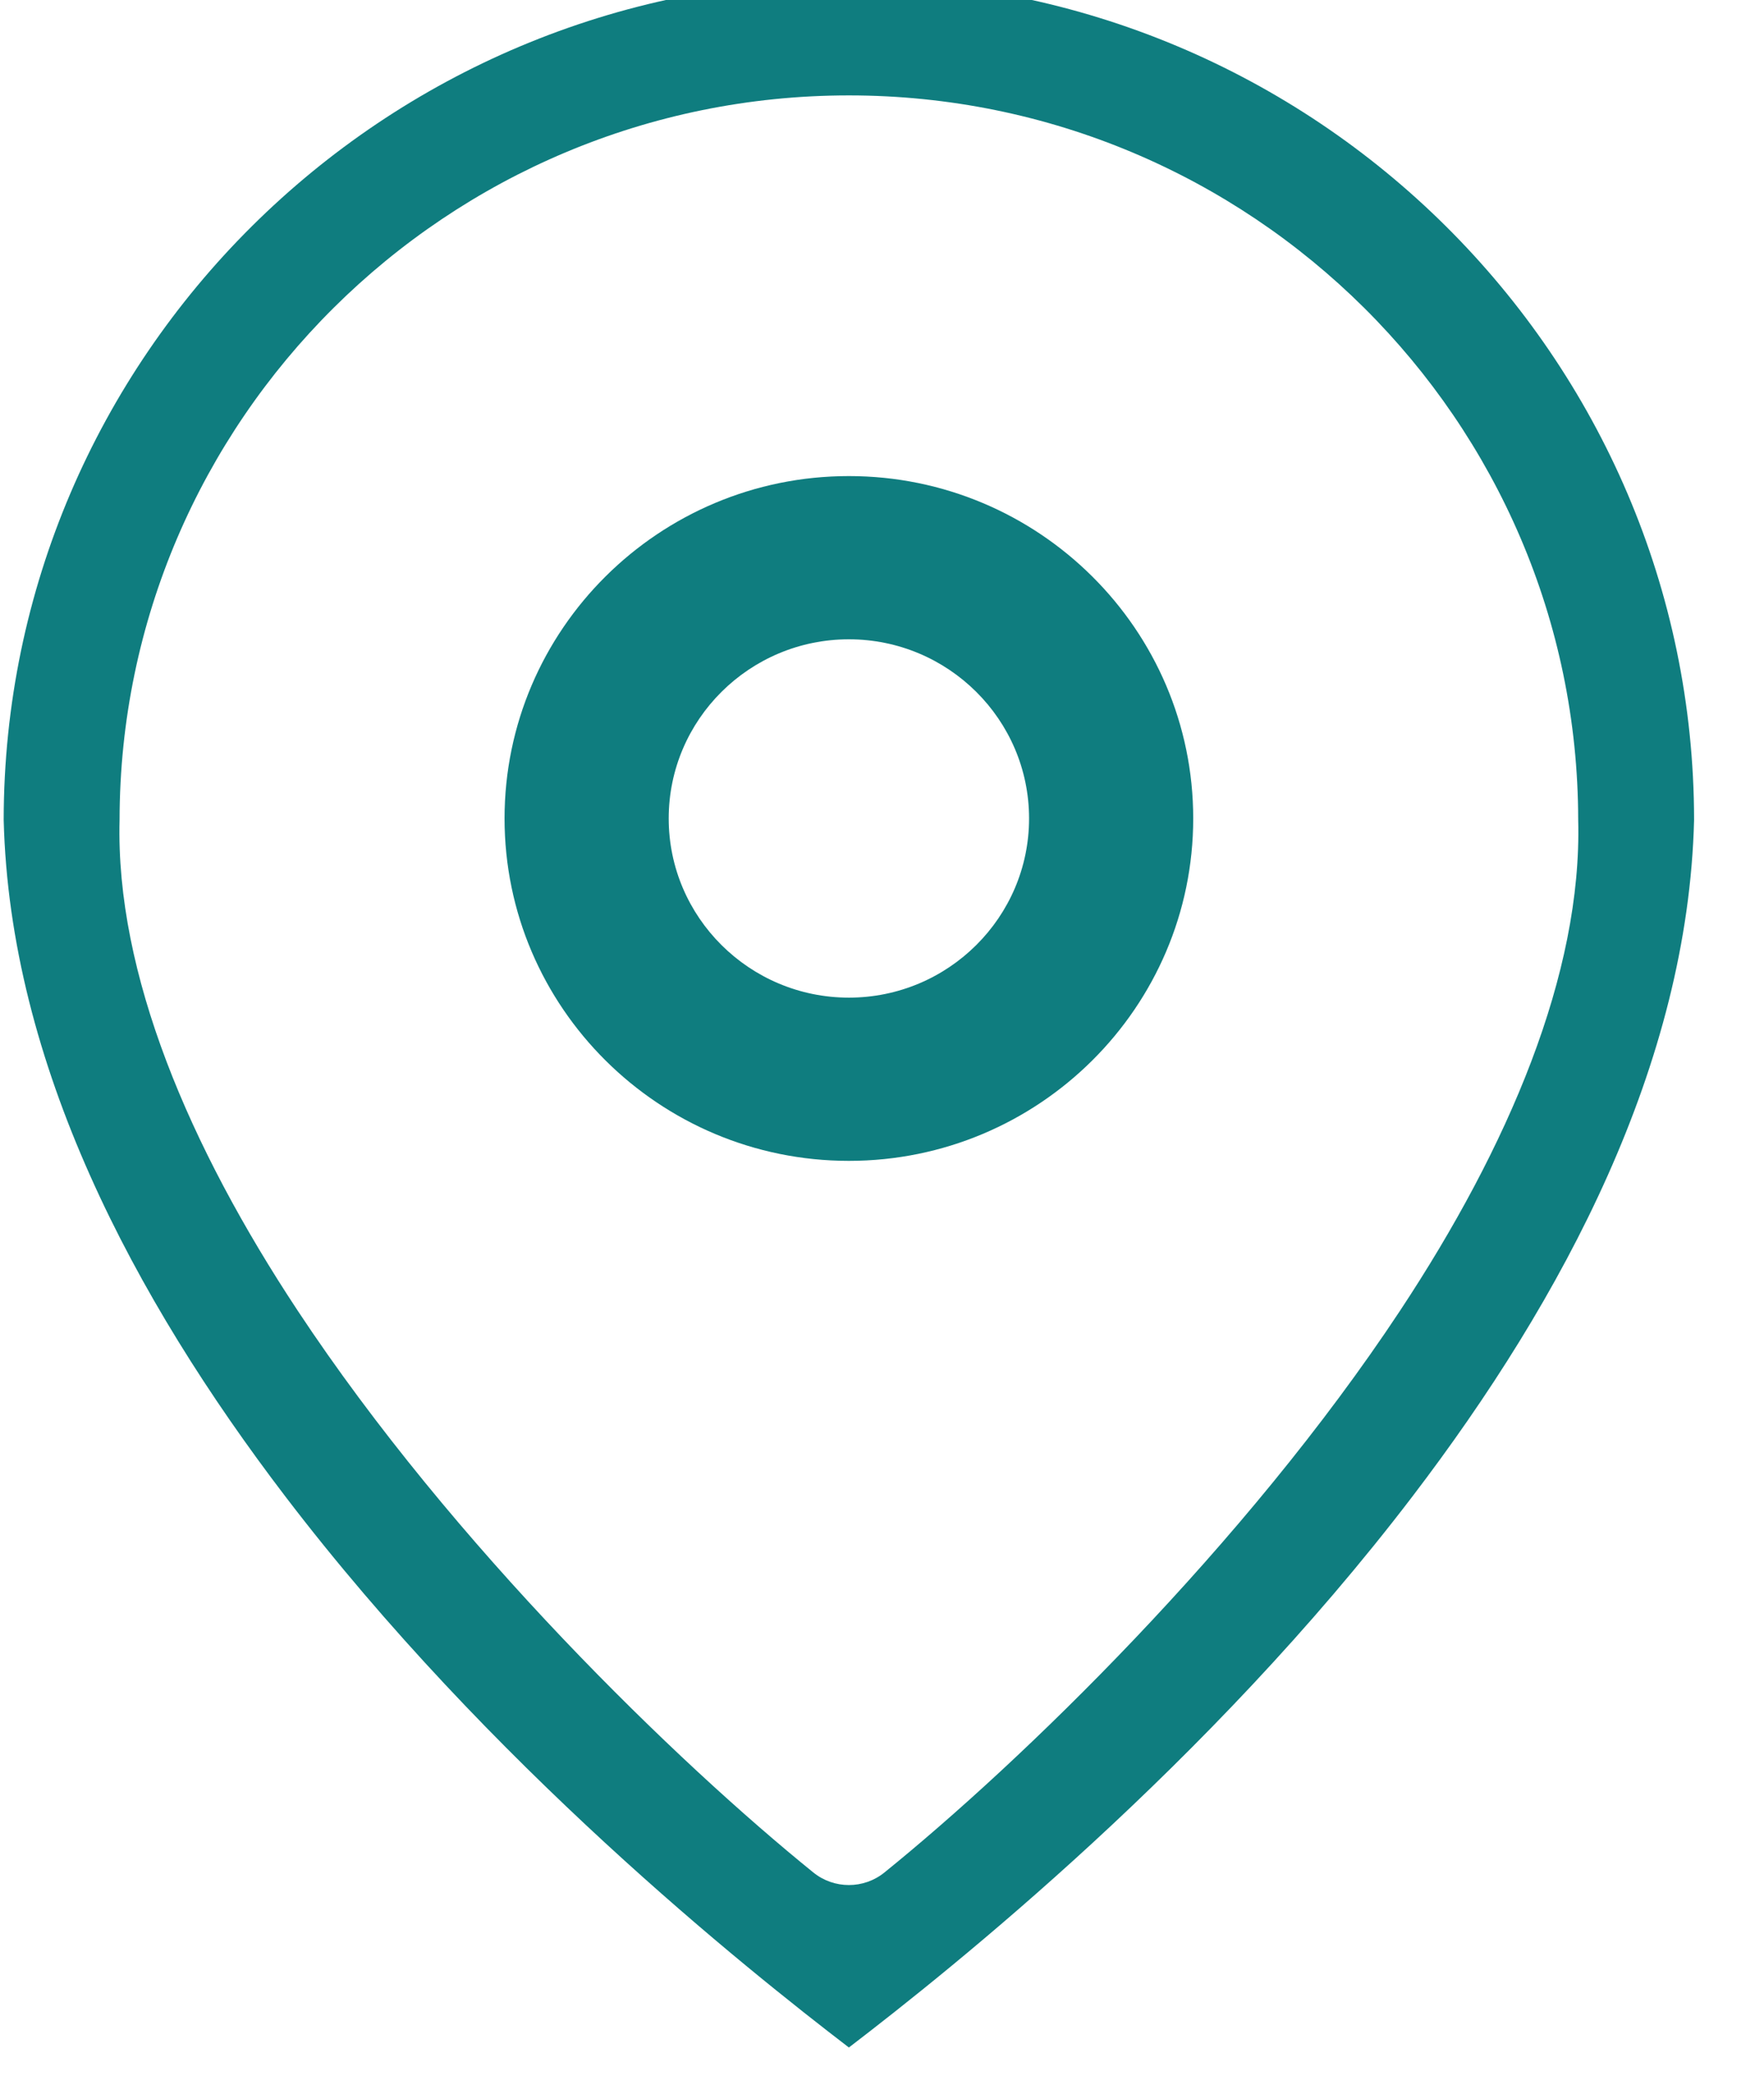 <svg viewBox="0 0 22 26" xmlns="http://www.w3.org/2000/svg" fill-rule="evenodd" clip-rule="evenodd" stroke-linejoin="round" stroke-miterlimit="2"><g transform="matrix(1,0,0,1,-300.893,-917.8) matrix(1,0,0,2.147,-1,-425.783) matrix(0.095,0,0,0.044,288.16,625.355)"><path d="M256,163.273C231.074,163.273 210.796,142.995 210.796,118.069C210.796,93.143 231.074,72.865 256,72.865C280.926,72.865 301.204,93.143 301.204,118.069C301.204,142.995 280.926,163.273 256,163.273ZM256,94.415C242.958,94.415 232.346,105.027 232.346,118.069C232.346,131.111 242.958,141.723 256,141.723C269.042,141.723 279.654,131.111 279.654,118.069C279.654,105.027 269.042,94.415 256,94.415Z" fill="#0f7d7f" fill-rule="nonzero"/><path d="M256,7.393C317.153,7.393 366.91,57.12 366.958,118.261C366.158,150.513 349.86,181.373 329.99,207.568C303.145,242.96 269.546,269.89 256.001,280.329C242.455,269.891 208.855,242.961 182.01,207.569C162.14,181.373 145.842,150.513 145.042,118.261C145.091,57.12 194.847,7.393 256,7.393ZM251.334,257.223C254.052,259.434 257.948,259.434 260.666,257.223C278.503,242.709 307.954,214.103 328.374,183.029C342.568,161.428 352.275,138.57 351.744,118.252C351.69,65.504 308.76,22.607 256,22.607C203.241,22.607 160.31,65.504 160.256,118.252C159.725,138.57 169.432,161.428 183.626,183.029C204.046,214.103 233.497,242.709 251.334,257.223Z" fill="#0f7d7f" fill-rule="nonzero"/></g></svg>